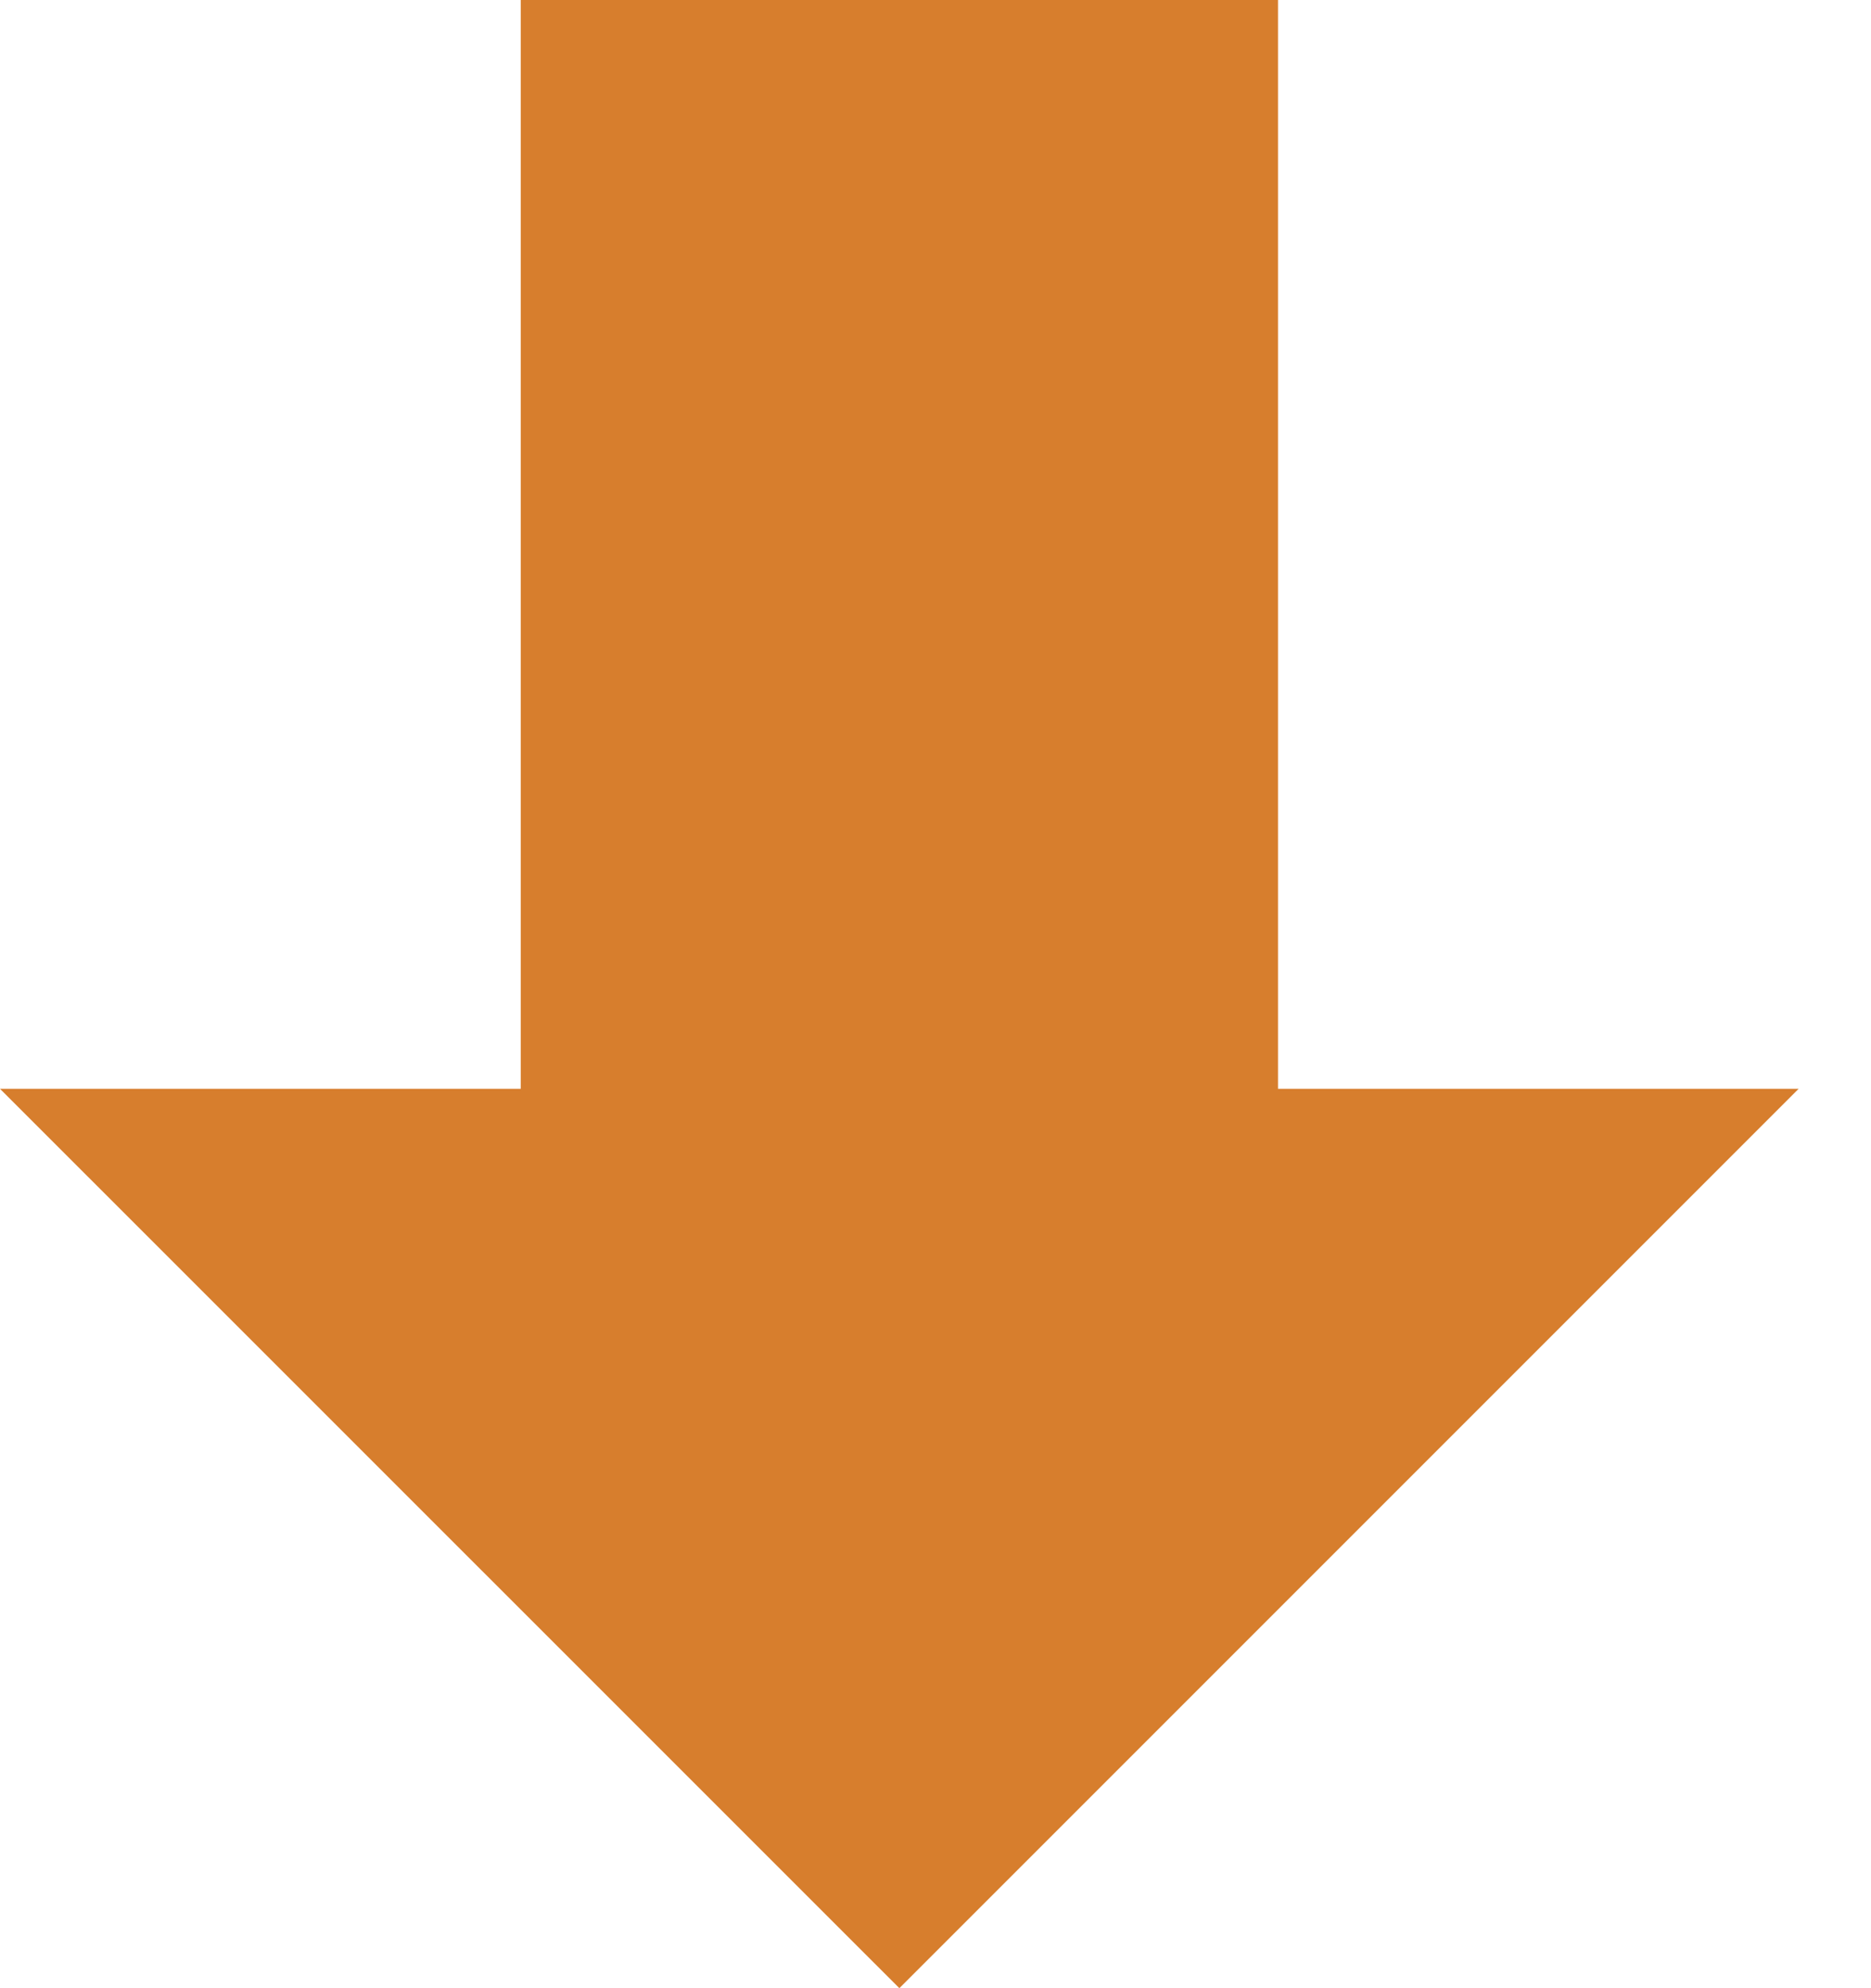 <svg width="16" height="17" viewBox="0 0 16 17" fill="none" xmlns="http://www.w3.org/2000/svg">
<path d="M7.691 17L15.381 9.31H2.86102e-05L7.691 17Z" fill="#D77E2D"/>
<rect x="10.929" y="9.714" width="6.476" height="9.714" transform="rotate(-180 10.929 9.714)" fill="#D77E2D"/>
</svg>
